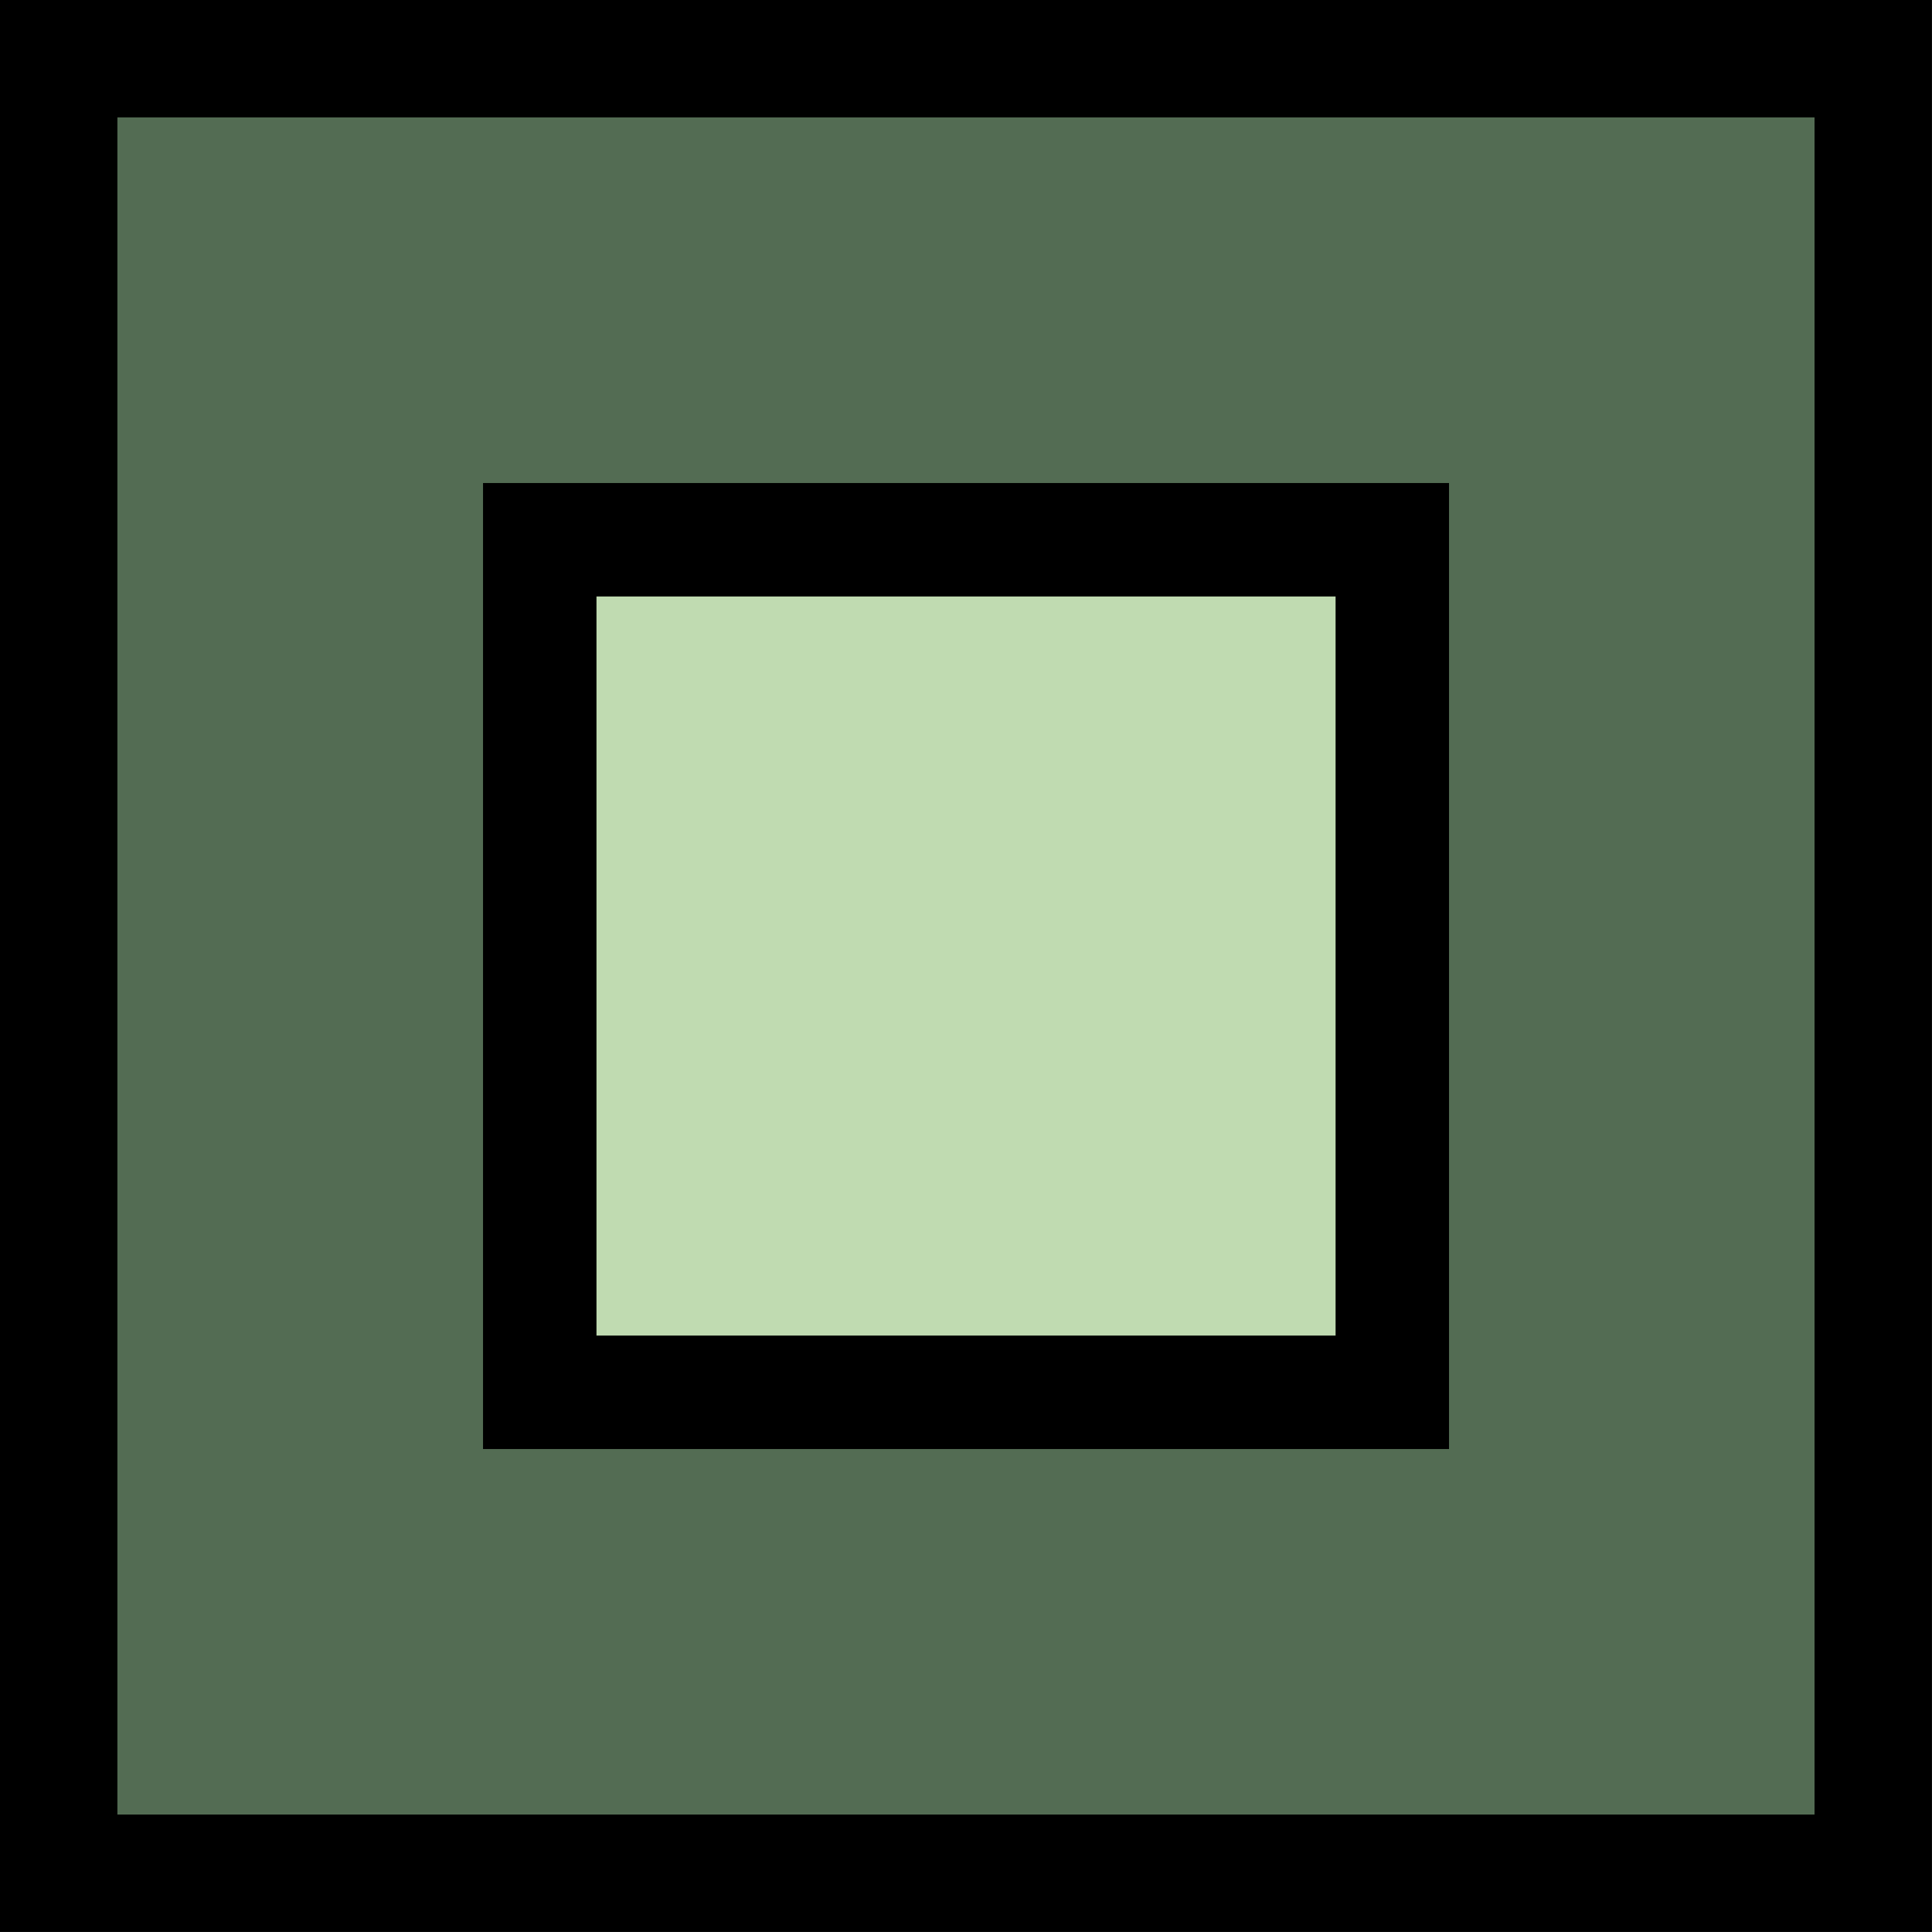 <?xml version="1.0" encoding="UTF-8" standalone="no"?>
<!-- Created with Inkscape (http://www.inkscape.org/) -->

<svg
   xmlns:dc="http://purl.org/dc/elements/1.1/"
   xmlns:cc="http://creativecommons.org/ns#"
   xmlns:rdf="http://www.w3.org/1999/02/22-rdf-syntax-ns#"
   xmlns:svg="http://www.w3.org/2000/svg"
   xmlns="http://www.w3.org/2000/svg"
   xmlns:sodipodi="http://sodipodi.sourceforge.net/DTD/sodipodi-0.dtd"
   xmlns:inkscape="http://www.inkscape.org/namespaces/inkscape"
   width="32px"
   height="32px"
   viewBox="0 0 32 32"
   version="1.1"
   id="SVGRoot"
   inkscape:version="0.92.2 (5c3e80d, 2017-08-06)"
   sodipodi:docname="singleSquare.svg"
   inkscape:export-filename="C:\Users\mark\Developer\VC_Projects\Chalmers Game Engine\PaschItNow\data\singleSquare.png"
   inkscape:export-xdpi="96"
   inkscape:export-ydpi="96">
  <sodipodi:namedview
     id="base"
     pagecolor="#ffffff"
     bordercolor="#666666"
     borderopacity="1.0"
     inkscape:pageopacity="0.0"
     inkscape:pageshadow="2"
     inkscape:zoom="32"
     inkscape:cx="11.278913"
     inkscape:cy="16.59253"
     inkscape:document-units="px"
     inkscape:current-layer="layer1"
     showgrid="false"
     inkscape:window-width="2880"
     inkscape:window-height="1695"
     inkscape:window-x="-13"
     inkscape:window-y="-13"
     inkscape:window-maximized="1"
     inkscape:grid-bbox="true"
     inkscape:snap-grids="false">
    <inkscape:grid
       type="xygrid"
       id="grid3715" />
  </sodipodi:namedview>
  <defs
     id="defs3699" />
  <g
     id="layer1"
     inkscape:groupmode="layer"
     inkscape:label="Layer 1">
    <rect
       id="rect3717"
       width="30.055"
       height="30.055"
       x="0.972"
       y="0.972"
       style="fill:#536c53;stroke:#000000;stroke-width:1.945;stroke-miterlimit:4;stroke-dasharray:none" />
    <rect
       style="fill:#c0dbb1;fill-opacity:1;stroke:#000000;stroke-width:1.879;stroke-miterlimit:4;stroke-dasharray:none"
       y="8.94"
       x="8.94"
       height="14.121"
       width="14.121"
       id="rect4524" />
  </g>
</svg>
